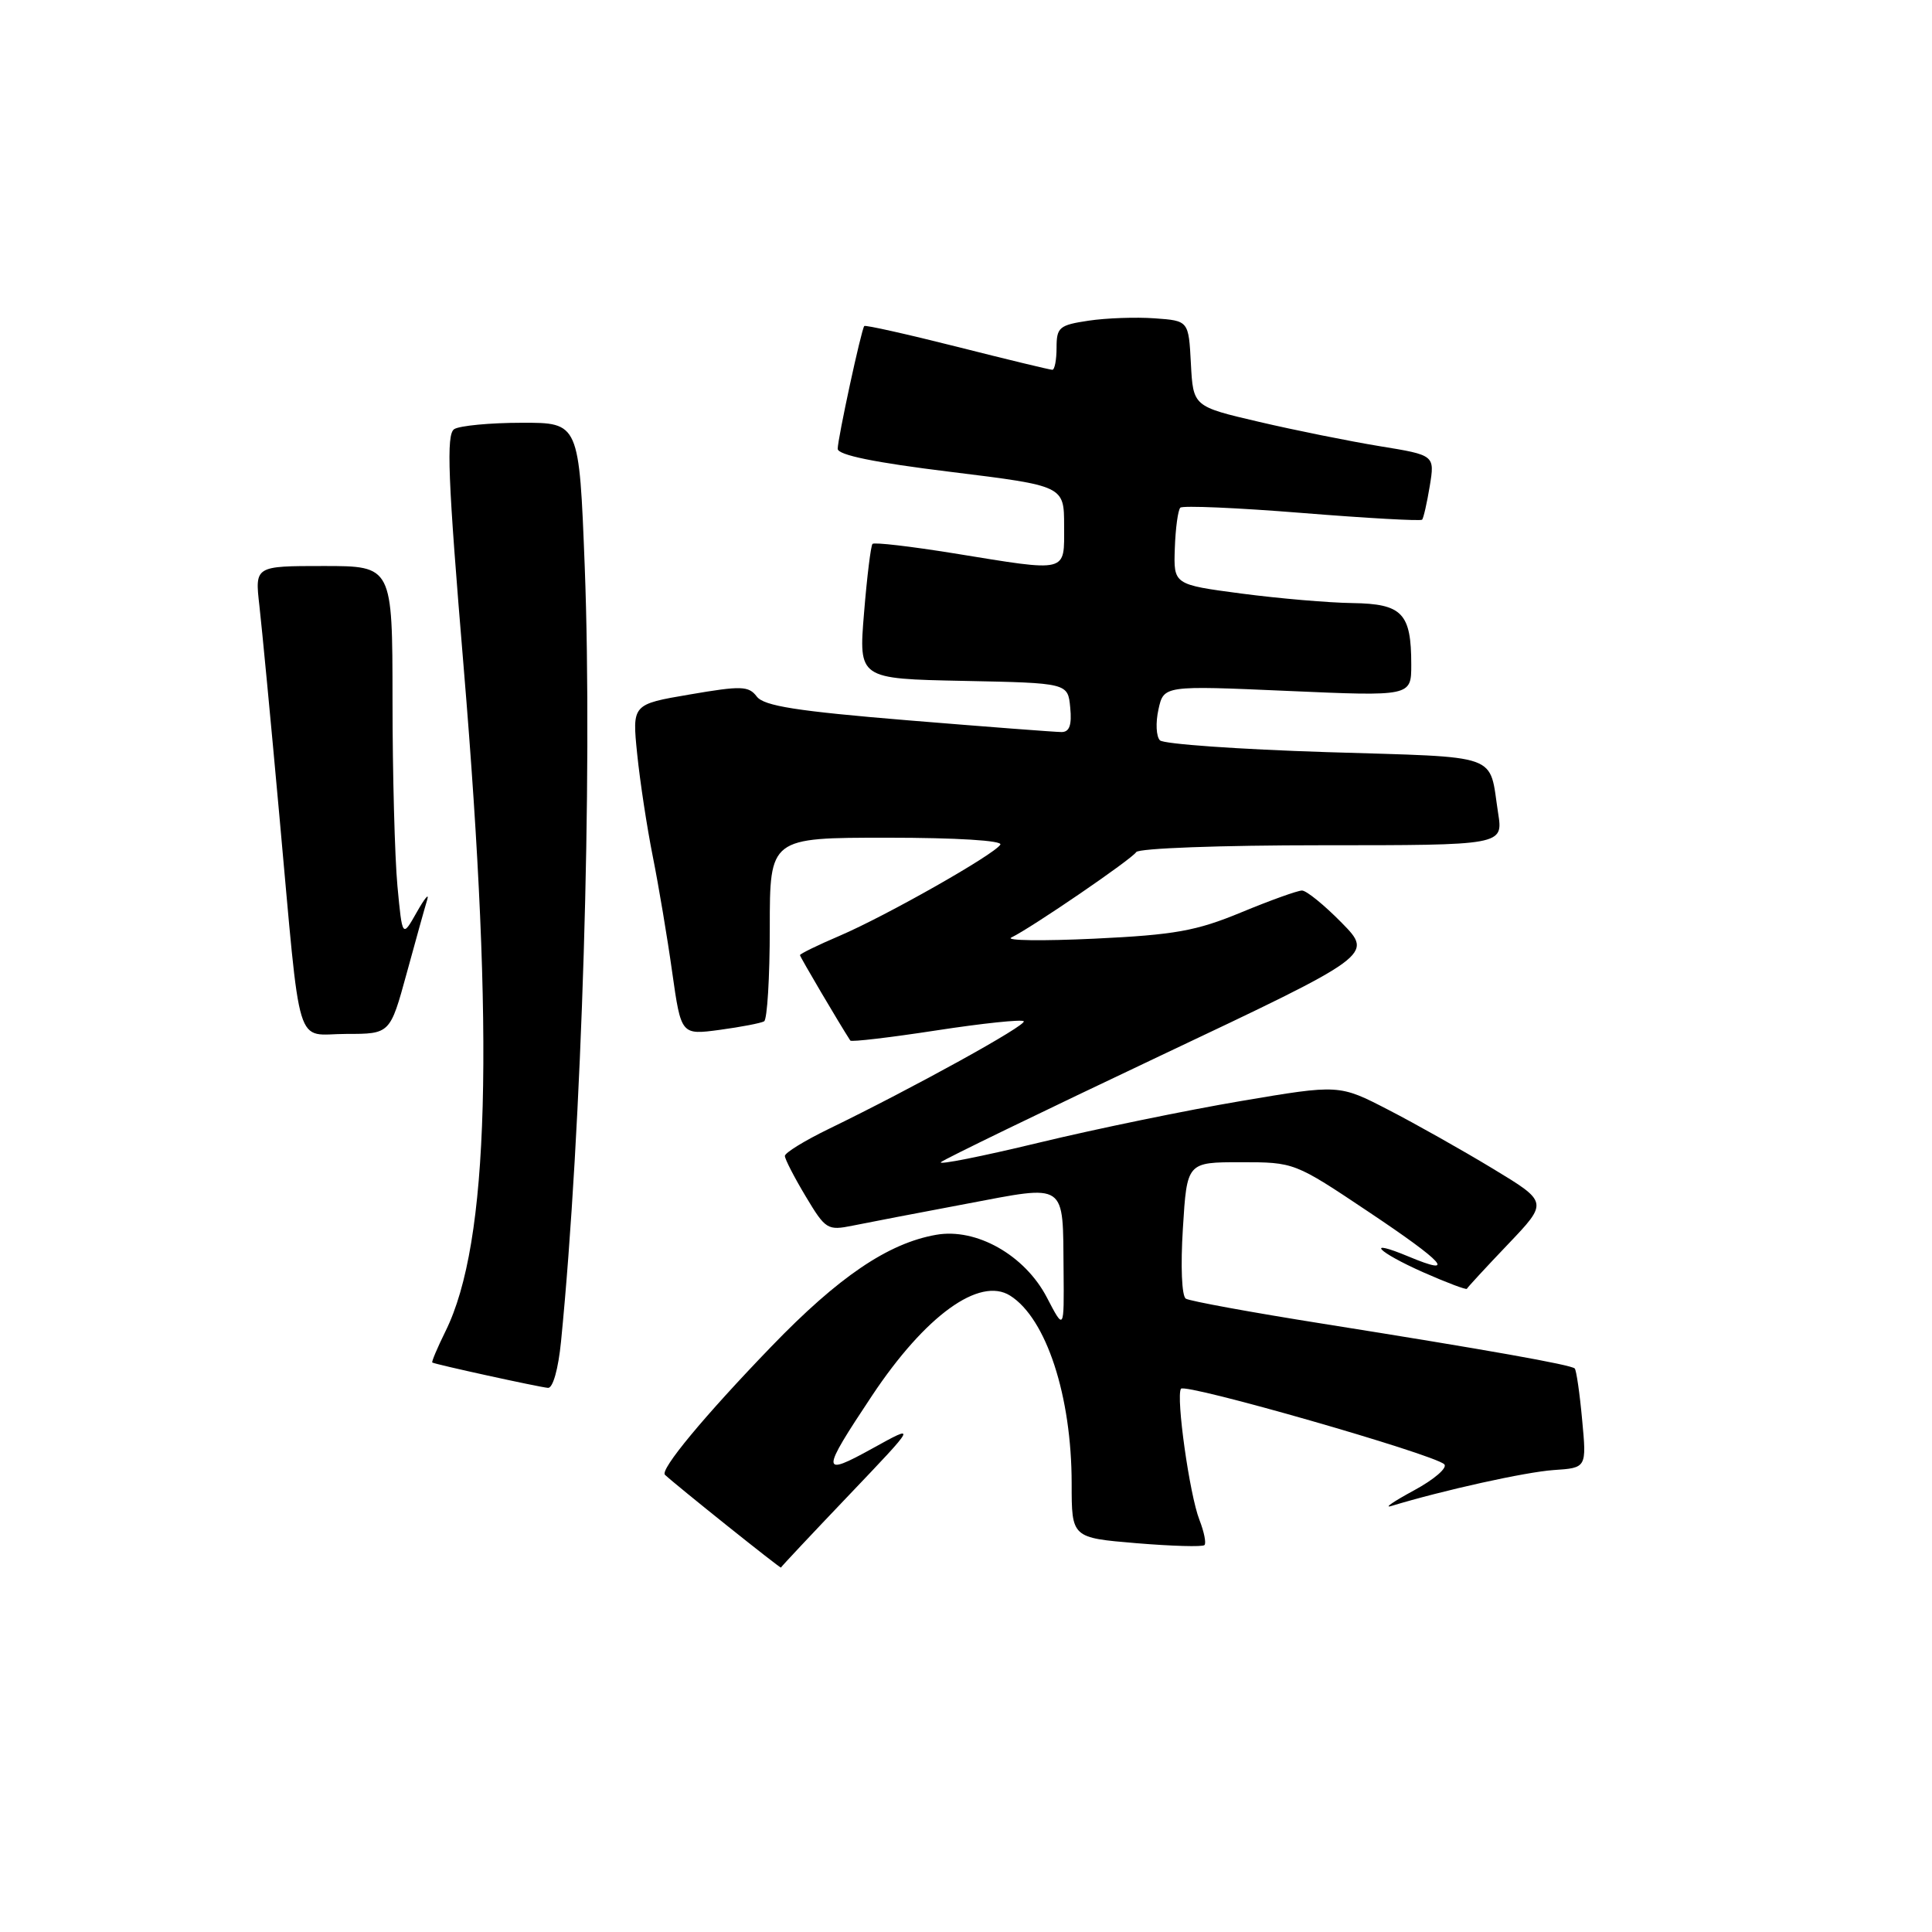 <?xml version="1.0" encoding="UTF-8" standalone="no"?>
<!DOCTYPE svg PUBLIC "-//W3C//DTD SVG 1.1//EN" "http://www.w3.org/Graphics/SVG/1.1/DTD/svg11.dtd" >
<svg xmlns="http://www.w3.org/2000/svg" xmlns:xlink="http://www.w3.org/1999/xlink" version="1.1" viewBox="0 0 256 256">
 <g >
 <path fill="currentColor"
d=" M 112.52 198.08 C 121.50 188.66 121.50 188.66 115.61 191.92 C 108.73 195.72 108.73 195.19 115.55 184.93 C 122.60 174.33 129.79 169.12 133.85 171.68 C 138.64 174.70 142.00 184.99 142.00 196.59 C 142.00 203.76 142.00 203.76 150.57 204.48 C 155.29 204.87 159.35 204.99 159.60 204.73 C 159.85 204.48 159.55 202.98 158.93 201.39 C 157.62 198.05 155.81 185.12 156.48 184.02 C 156.98 183.22 189.93 192.67 191.37 194.02 C 191.85 194.47 190.05 196.03 187.37 197.48 C 184.69 198.93 183.32 199.86 184.33 199.56 C 191.23 197.46 202.19 195.04 205.87 194.79 C 210.24 194.50 210.24 194.50 209.64 188.11 C 209.32 184.59 208.87 181.54 208.66 181.33 C 208.17 180.84 197.11 178.87 175.29 175.40 C 165.82 173.90 157.65 172.40 157.13 172.08 C 156.59 171.75 156.42 167.80 156.74 162.75 C 157.28 154.00 157.28 154.00 164.40 154.00 C 171.50 154.00 171.53 154.01 181.35 160.58 C 191.42 167.31 193.11 169.20 186.65 166.50 C 180.74 164.03 182.48 165.88 188.62 168.60 C 191.72 169.97 194.31 170.94 194.37 170.77 C 194.44 170.60 196.89 167.94 199.82 164.87 C 205.14 159.29 205.14 159.29 197.82 154.86 C 193.79 152.42 187.56 148.91 183.97 147.06 C 177.45 143.69 177.45 143.69 164.45 145.89 C 157.30 147.10 145.24 149.58 137.66 151.41 C 130.07 153.24 124.23 154.40 124.68 153.99 C 125.13 153.59 138.21 147.25 153.73 139.90 C 181.97 126.54 181.97 126.54 177.78 122.27 C 175.47 119.92 173.11 118.00 172.52 118.00 C 171.94 118.00 168.32 119.30 164.48 120.89 C 158.51 123.36 155.69 123.87 145.00 124.38 C 138.12 124.70 133.18 124.64 134.00 124.23 C 136.75 122.89 149.98 113.84 150.55 112.91 C 150.87 112.40 161.73 112.00 175.15 112.00 C 199.18 112.00 199.18 112.00 198.51 107.75 C 197.26 99.69 199.23 100.39 175.78 99.66 C 164.13 99.29 154.19 98.59 153.70 98.10 C 153.20 97.60 153.11 95.77 153.50 94.01 C 154.20 90.83 154.20 90.83 170.60 91.55 C 187.00 92.27 187.00 92.27 187.00 88.07 C 187.00 81.25 185.82 80.01 179.21 79.91 C 176.07 79.87 169.45 79.30 164.50 78.65 C 155.50 77.46 155.50 77.46 155.67 72.65 C 155.76 70.00 156.09 67.58 156.40 67.27 C 156.70 66.97 163.96 67.28 172.53 67.97 C 181.10 68.66 188.26 69.06 188.44 68.86 C 188.62 68.66 189.08 66.66 189.45 64.41 C 190.12 60.31 190.12 60.31 182.81 59.12 C 178.79 58.46 171.58 57.01 166.80 55.89 C 158.10 53.86 158.10 53.86 157.80 48.18 C 157.50 42.50 157.50 42.50 153.00 42.18 C 150.53 42.00 146.59 42.14 144.25 42.49 C 140.36 43.07 140.00 43.37 140.00 46.06 C 140.00 47.68 139.75 49.00 139.44 49.00 C 139.13 49.00 133.45 47.63 126.82 45.95 C 120.19 44.28 114.65 43.04 114.52 43.20 C 114.12 43.68 111.00 58.13 111.00 59.47 C 111.00 60.29 115.86 61.29 126.00 62.53 C 141.00 64.38 141.00 64.38 141.00 69.69 C 141.00 75.97 141.70 75.80 126.40 73.32 C 120.69 72.40 115.84 71.83 115.61 72.07 C 115.39 72.31 114.88 76.42 114.49 81.22 C 113.77 89.94 113.77 89.94 127.63 90.22 C 141.50 90.50 141.50 90.50 141.81 93.75 C 142.04 96.08 141.71 97.00 140.66 97.00 C 139.85 97.00 130.71 96.30 120.35 95.45 C 105.58 94.23 101.24 93.55 100.28 92.30 C 99.20 90.88 98.23 90.85 91.41 92.02 C 83.76 93.32 83.76 93.32 84.43 99.91 C 84.80 103.54 85.73 109.65 86.50 113.50 C 87.27 117.35 88.43 124.25 89.07 128.83 C 90.25 137.15 90.25 137.15 95.38 136.46 C 98.19 136.08 100.84 135.57 101.25 135.33 C 101.66 135.08 102.00 129.51 102.00 122.94 C 102.00 111.00 102.00 111.00 117.56 111.00 C 126.74 111.00 132.89 111.38 132.55 111.92 C 131.74 113.24 117.43 121.35 111.25 124.00 C 108.36 125.23 106.00 126.39 106.00 126.56 C 106.00 126.79 111.21 135.63 112.67 137.88 C 112.81 138.08 117.92 137.48 124.04 136.54 C 130.15 135.60 135.38 135.05 135.65 135.32 C 136.14 135.80 121.06 144.13 109.75 149.62 C 106.59 151.16 104.00 152.75 104.00 153.17 C 104.00 153.58 105.24 155.99 106.75 158.51 C 109.39 162.92 109.64 163.08 113.00 162.40 C 114.92 162.01 121.67 160.71 128.00 159.52 C 141.51 156.97 140.82 156.50 140.93 168.41 C 141.00 176.31 141.00 176.31 138.71 171.91 C 135.79 166.31 129.36 162.67 124.03 163.62 C 117.67 164.74 111.11 169.19 102.21 178.42 C 93.30 187.65 87.41 194.76 88.11 195.42 C 89.68 196.88 103.43 207.88 103.48 207.71 C 103.51 207.59 107.58 203.26 112.52 198.08 Z  M 74.34 177.75 C 77.11 149.77 78.54 102.88 77.48 75.08 C 76.74 56.00 76.74 56.00 69.12 56.02 C 64.93 56.02 60.91 56.41 60.19 56.86 C 59.11 57.54 59.34 63.29 61.44 88.44 C 65.56 137.91 64.83 164.68 59.04 176.38 C 57.95 178.59 57.16 180.46 57.28 180.54 C 57.63 180.78 71.38 183.79 72.61 183.90 C 73.26 183.96 73.98 181.40 74.34 177.75 Z  M 53.89 128.96 C 55.10 124.54 56.32 120.15 56.61 119.21 C 56.89 118.27 56.27 119.02 55.22 120.88 C 53.31 124.26 53.31 124.26 52.66 117.38 C 52.31 113.60 52.01 102.51 52.01 92.75 C 52.00 75.00 52.00 75.00 42.88 75.00 C 33.77 75.00 33.77 75.00 34.37 80.25 C 34.70 83.14 35.89 95.62 37.01 108.00 C 39.94 140.15 38.97 137.00 45.89 137.00 C 51.69 137.00 51.69 137.00 53.89 128.96 Z "/>
</g>
</svg>